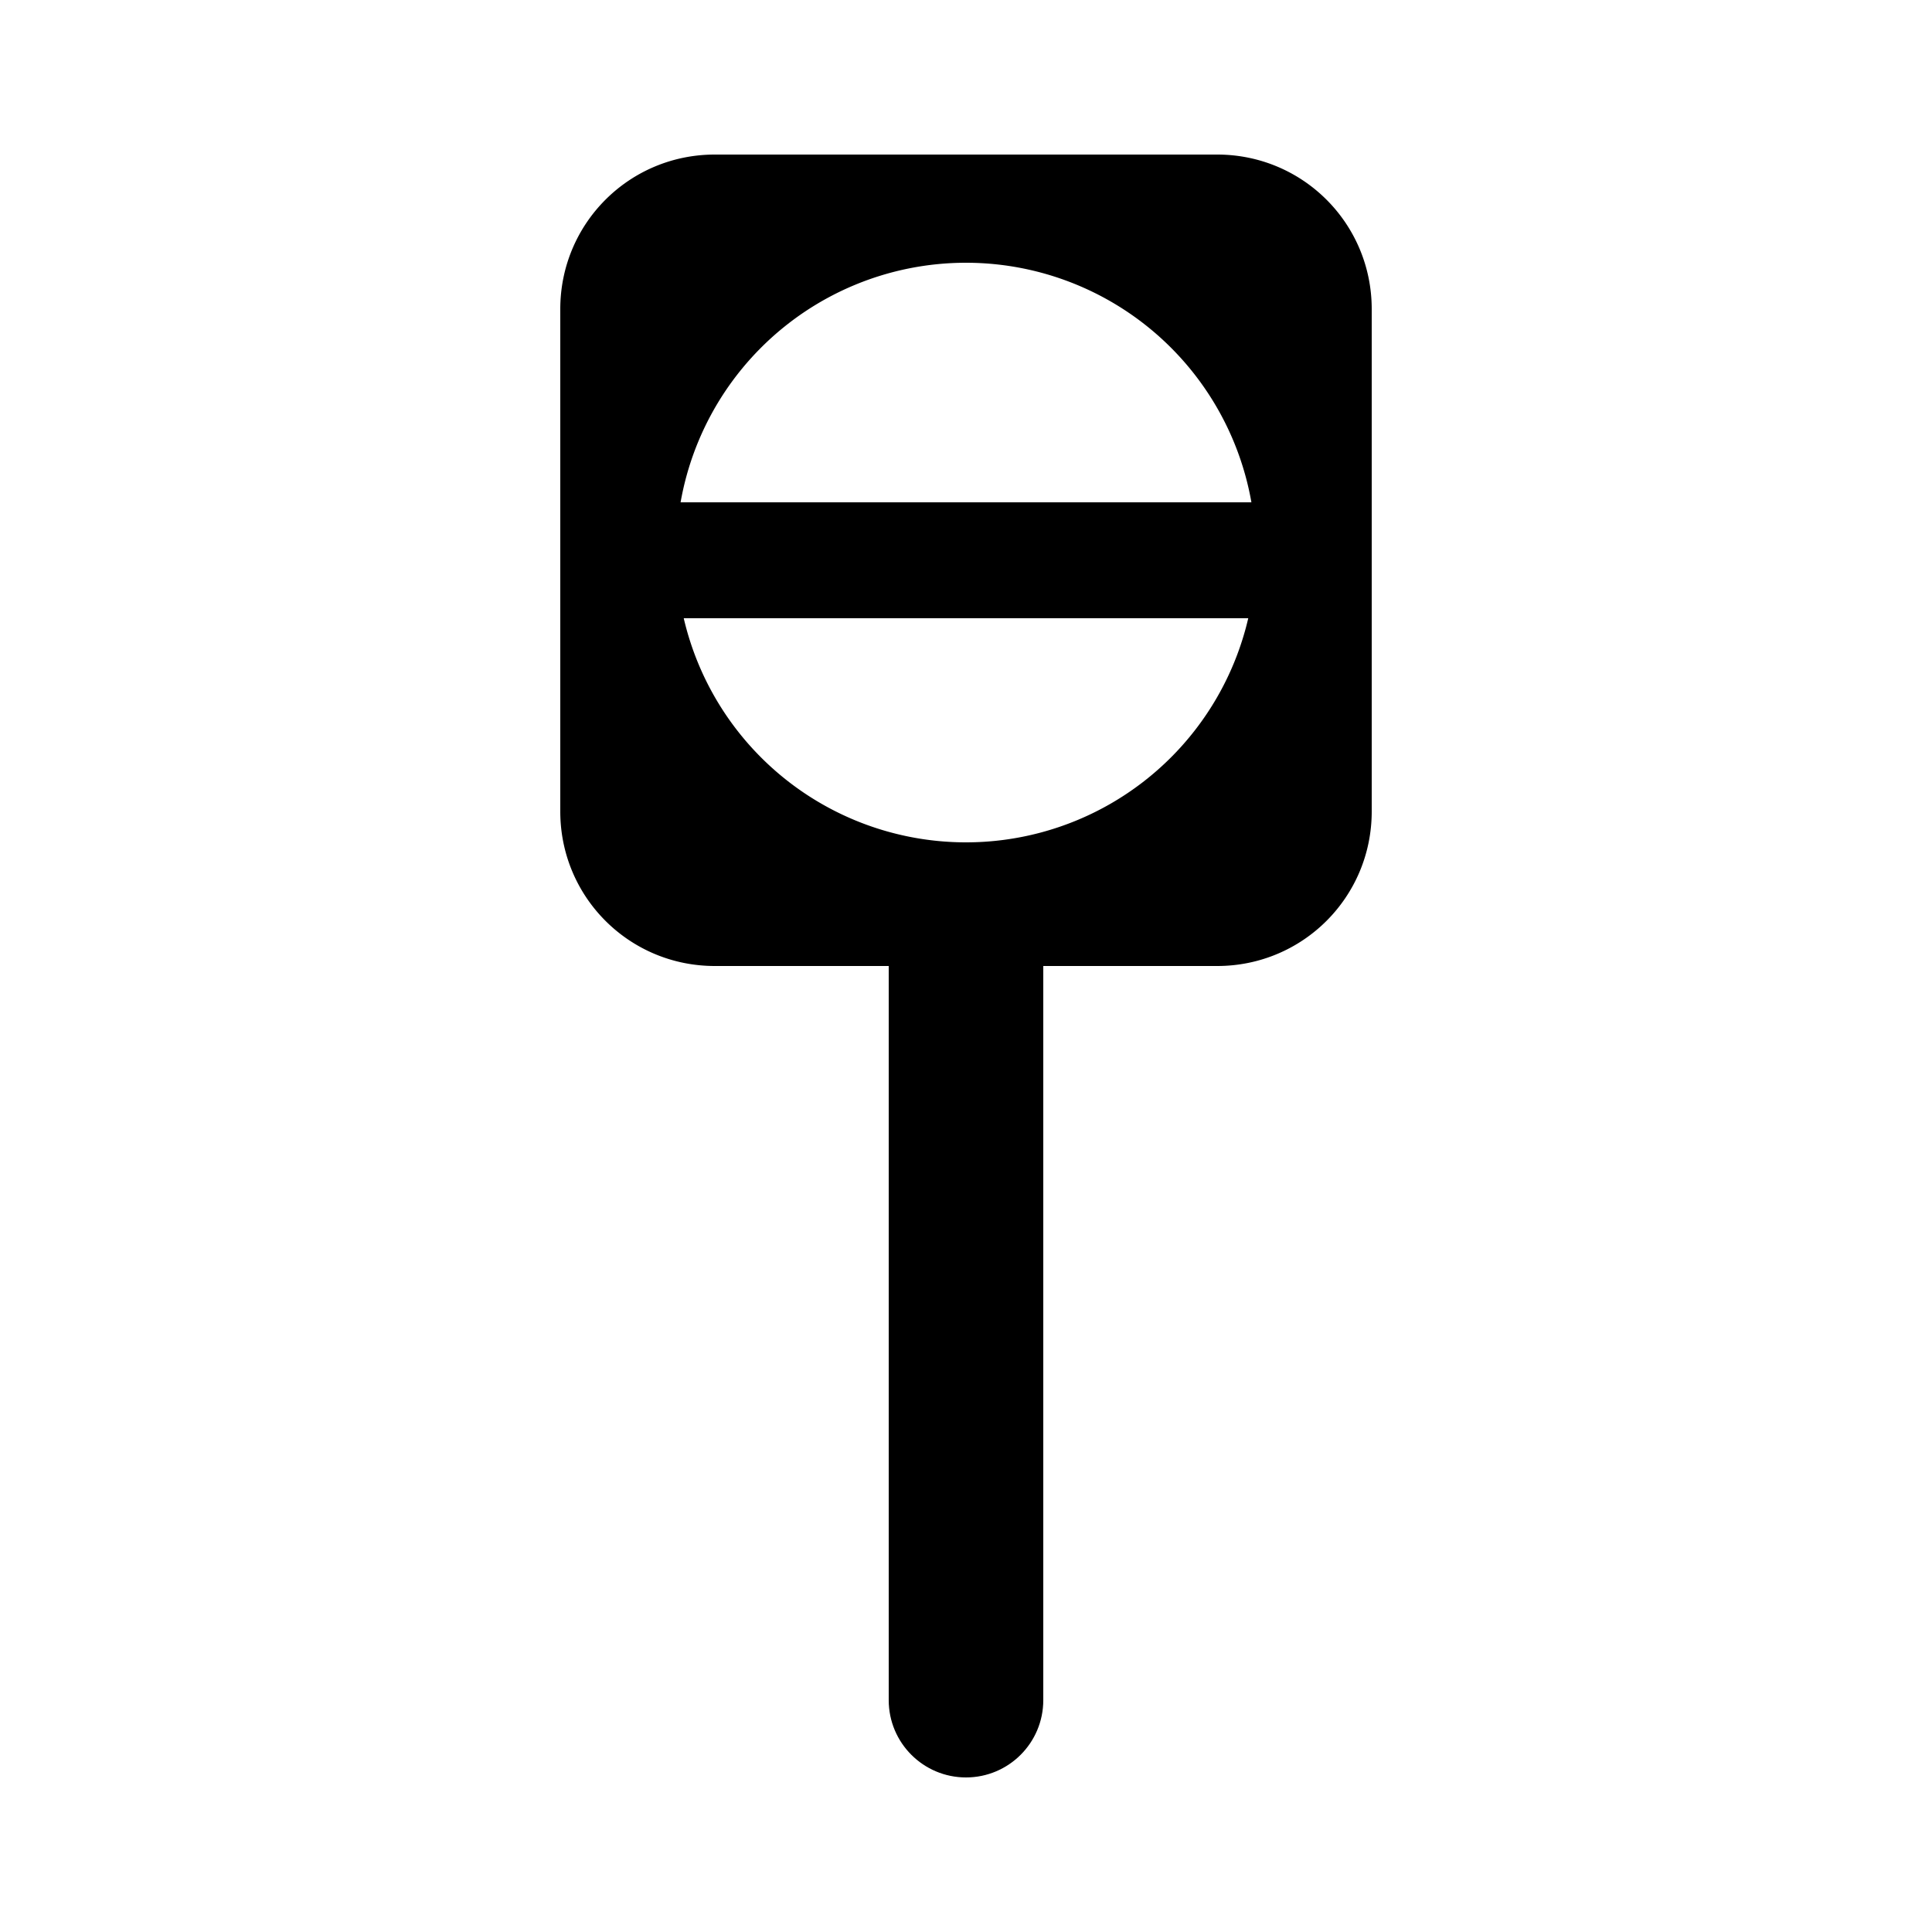 <?xml version="1.0" encoding="UTF-8"?>
<svg width="100mm" height="100mm" version="1.1" viewBox="0 0 100 100" xmlns="http://www.w3.org/2000/svg">
 <path d="m50 46c-2.209 0-4 1.791-4 4v38c0 2.209 1.791 4 4 4s4-1.791 4-4v-38c0-2.209-1.791-4-4-4z" color="#000000"/>
 <path d="m37 8c-4.432 0-8 3.568-8 8v26c0 4.432 3.568 8 8 8h26c4.432 0 8-3.568 8-8v-26c0-4.432-3.568-8-8-8h-26zm13 5.6a15 15 0 0 1 15 15 15 15 0 0 1-15 15 15 15 0 0 1-15-15 15 15 0 0 1 15-15z" stroke-linecap="round" stroke-linejoin="round" stroke-width="3"/>
 <path d="m34 26h32v6h-32z" stroke-linecap="round" stroke-linejoin="round" stroke-width="3.098"/>
</svg>
